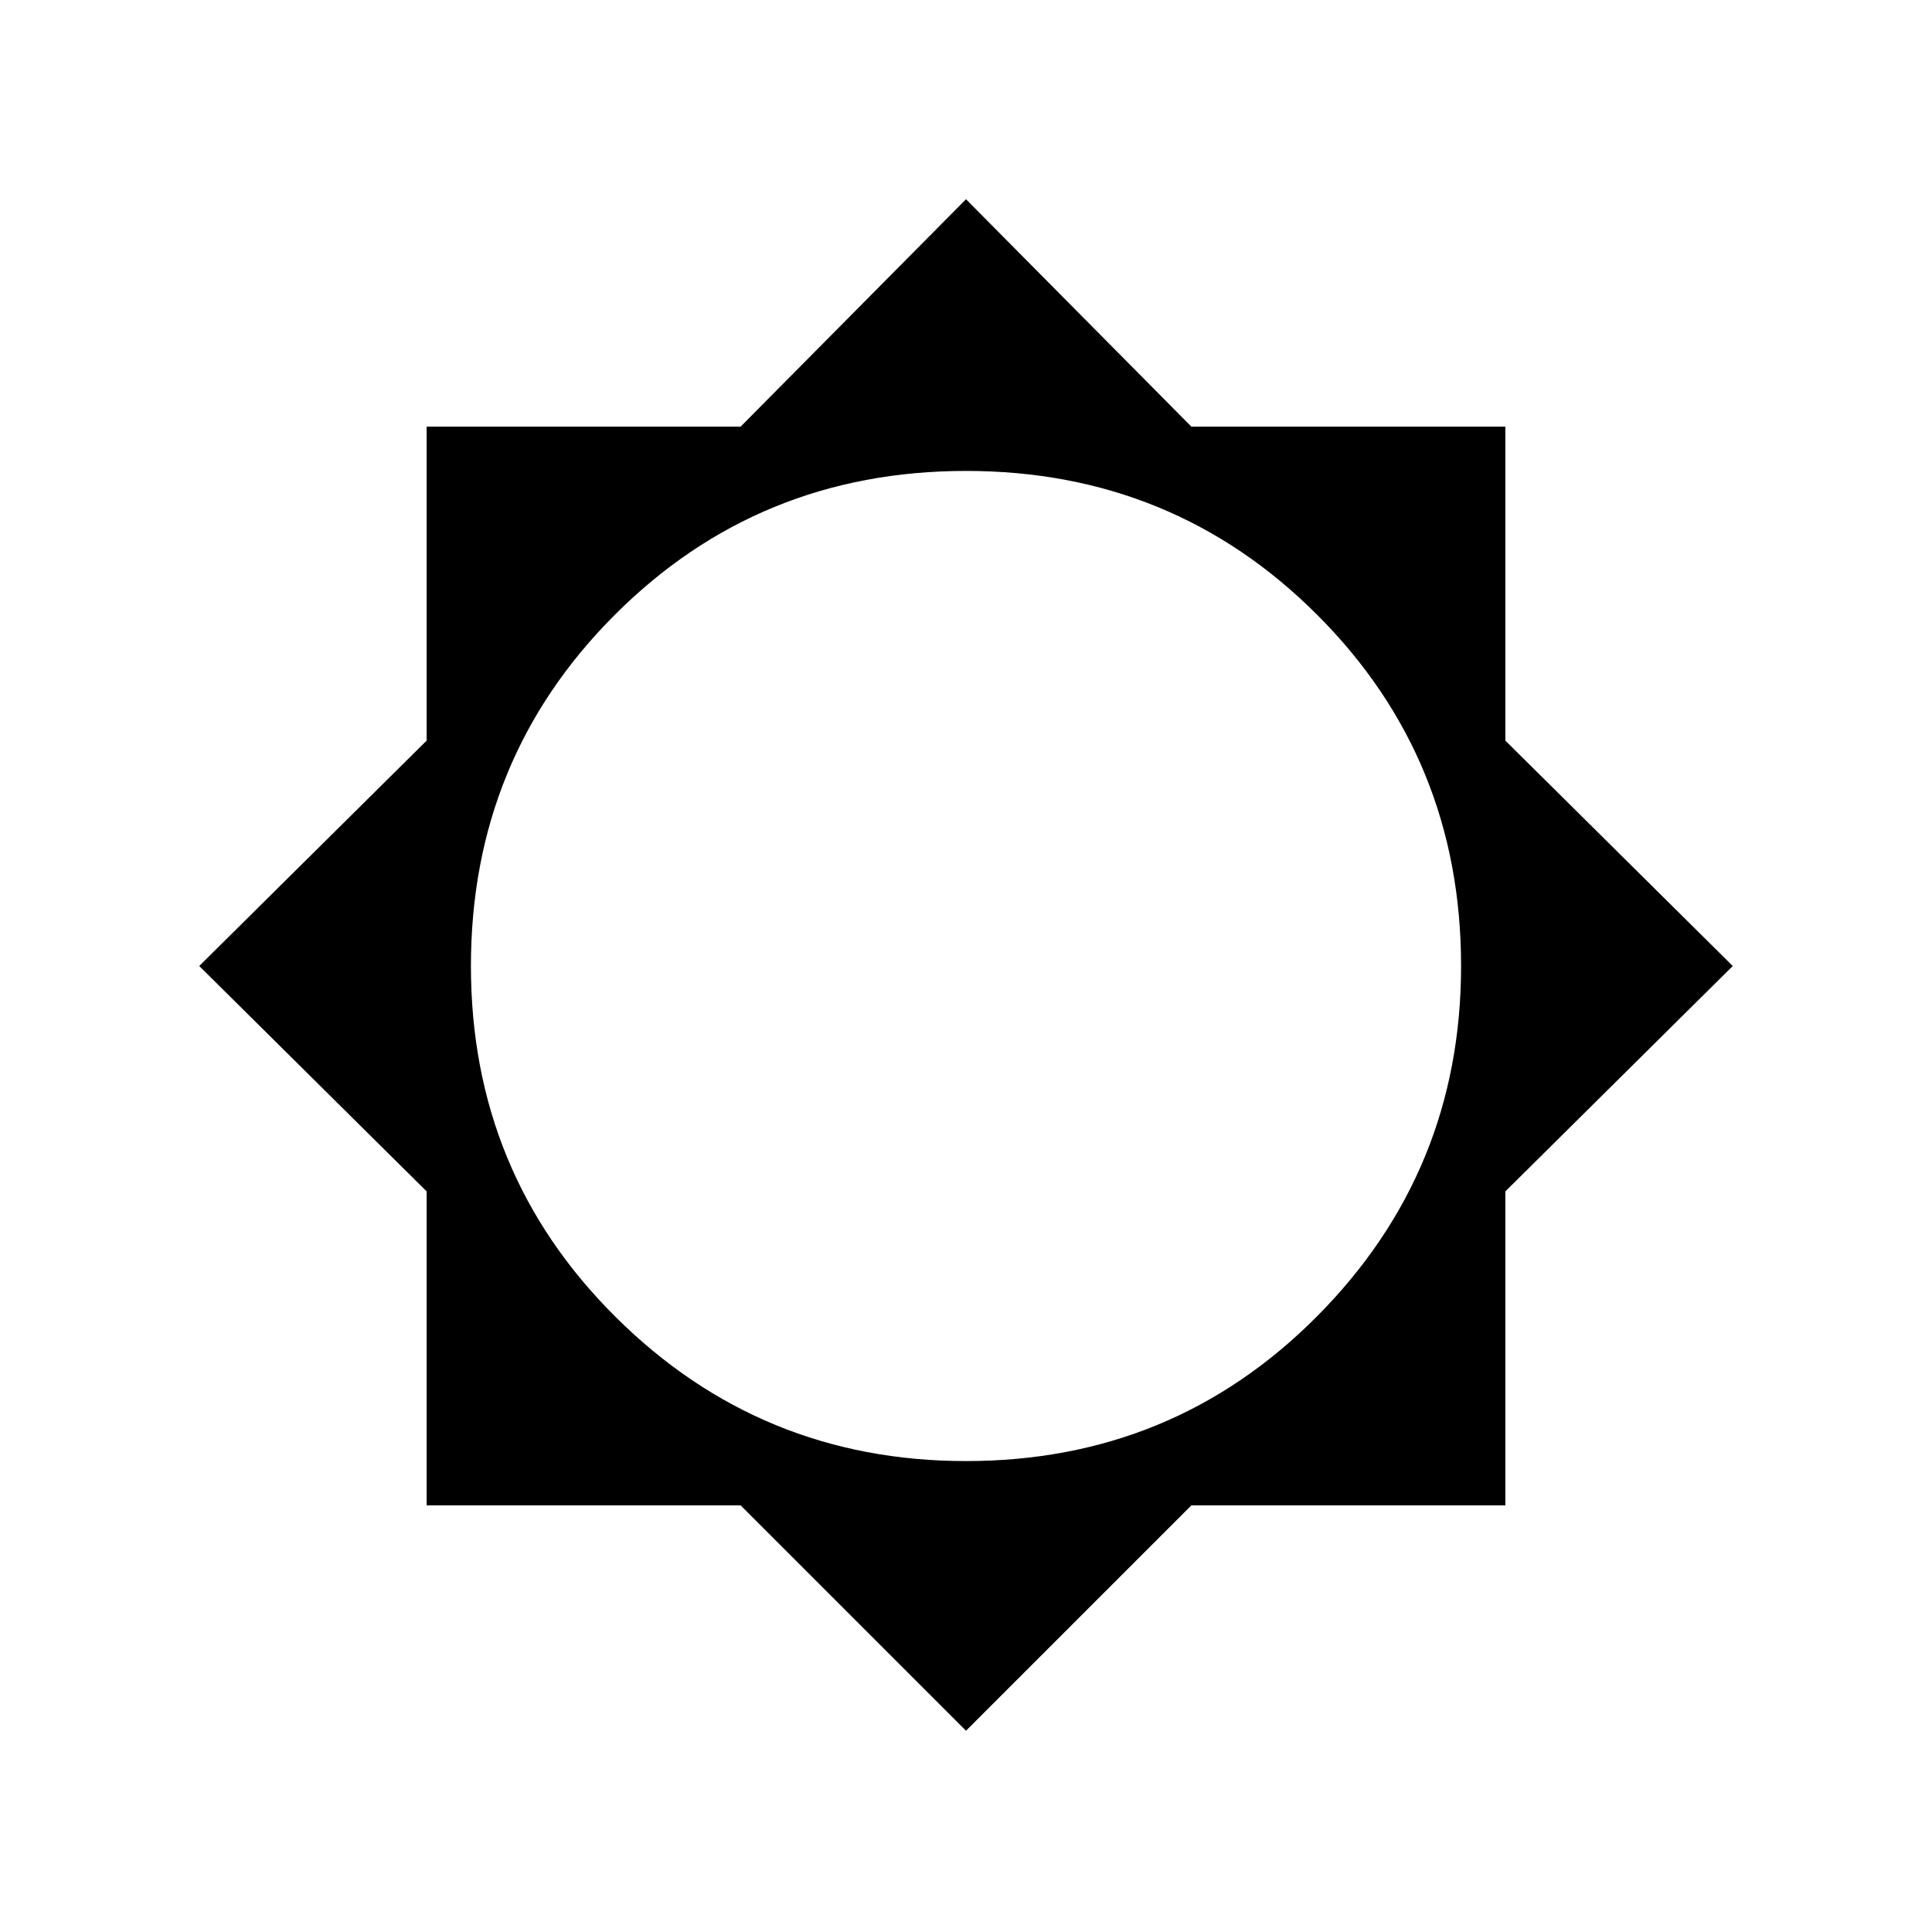 <svg xmlns="http://www.w3.org/2000/svg" height="48" width="48"><path d="M24 43 18.4 37.4H10.6V29.6L4.95 24L10.6 18.4V10.6H18.4L24 4.95L29.6 10.6H37.4V18.4L43.05 24L37.4 29.6V37.4H29.6ZM24 36.3Q29.15 36.3 32.725 32.7Q36.3 29.1 36.3 24Q36.3 18.85 32.725 15.275Q29.15 11.7 24 11.7Q18.85 11.7 15.275 15.275Q11.7 18.85 11.7 24Q11.7 29.15 15.3 32.725Q18.9 36.3 24 36.3Z"/></svg>